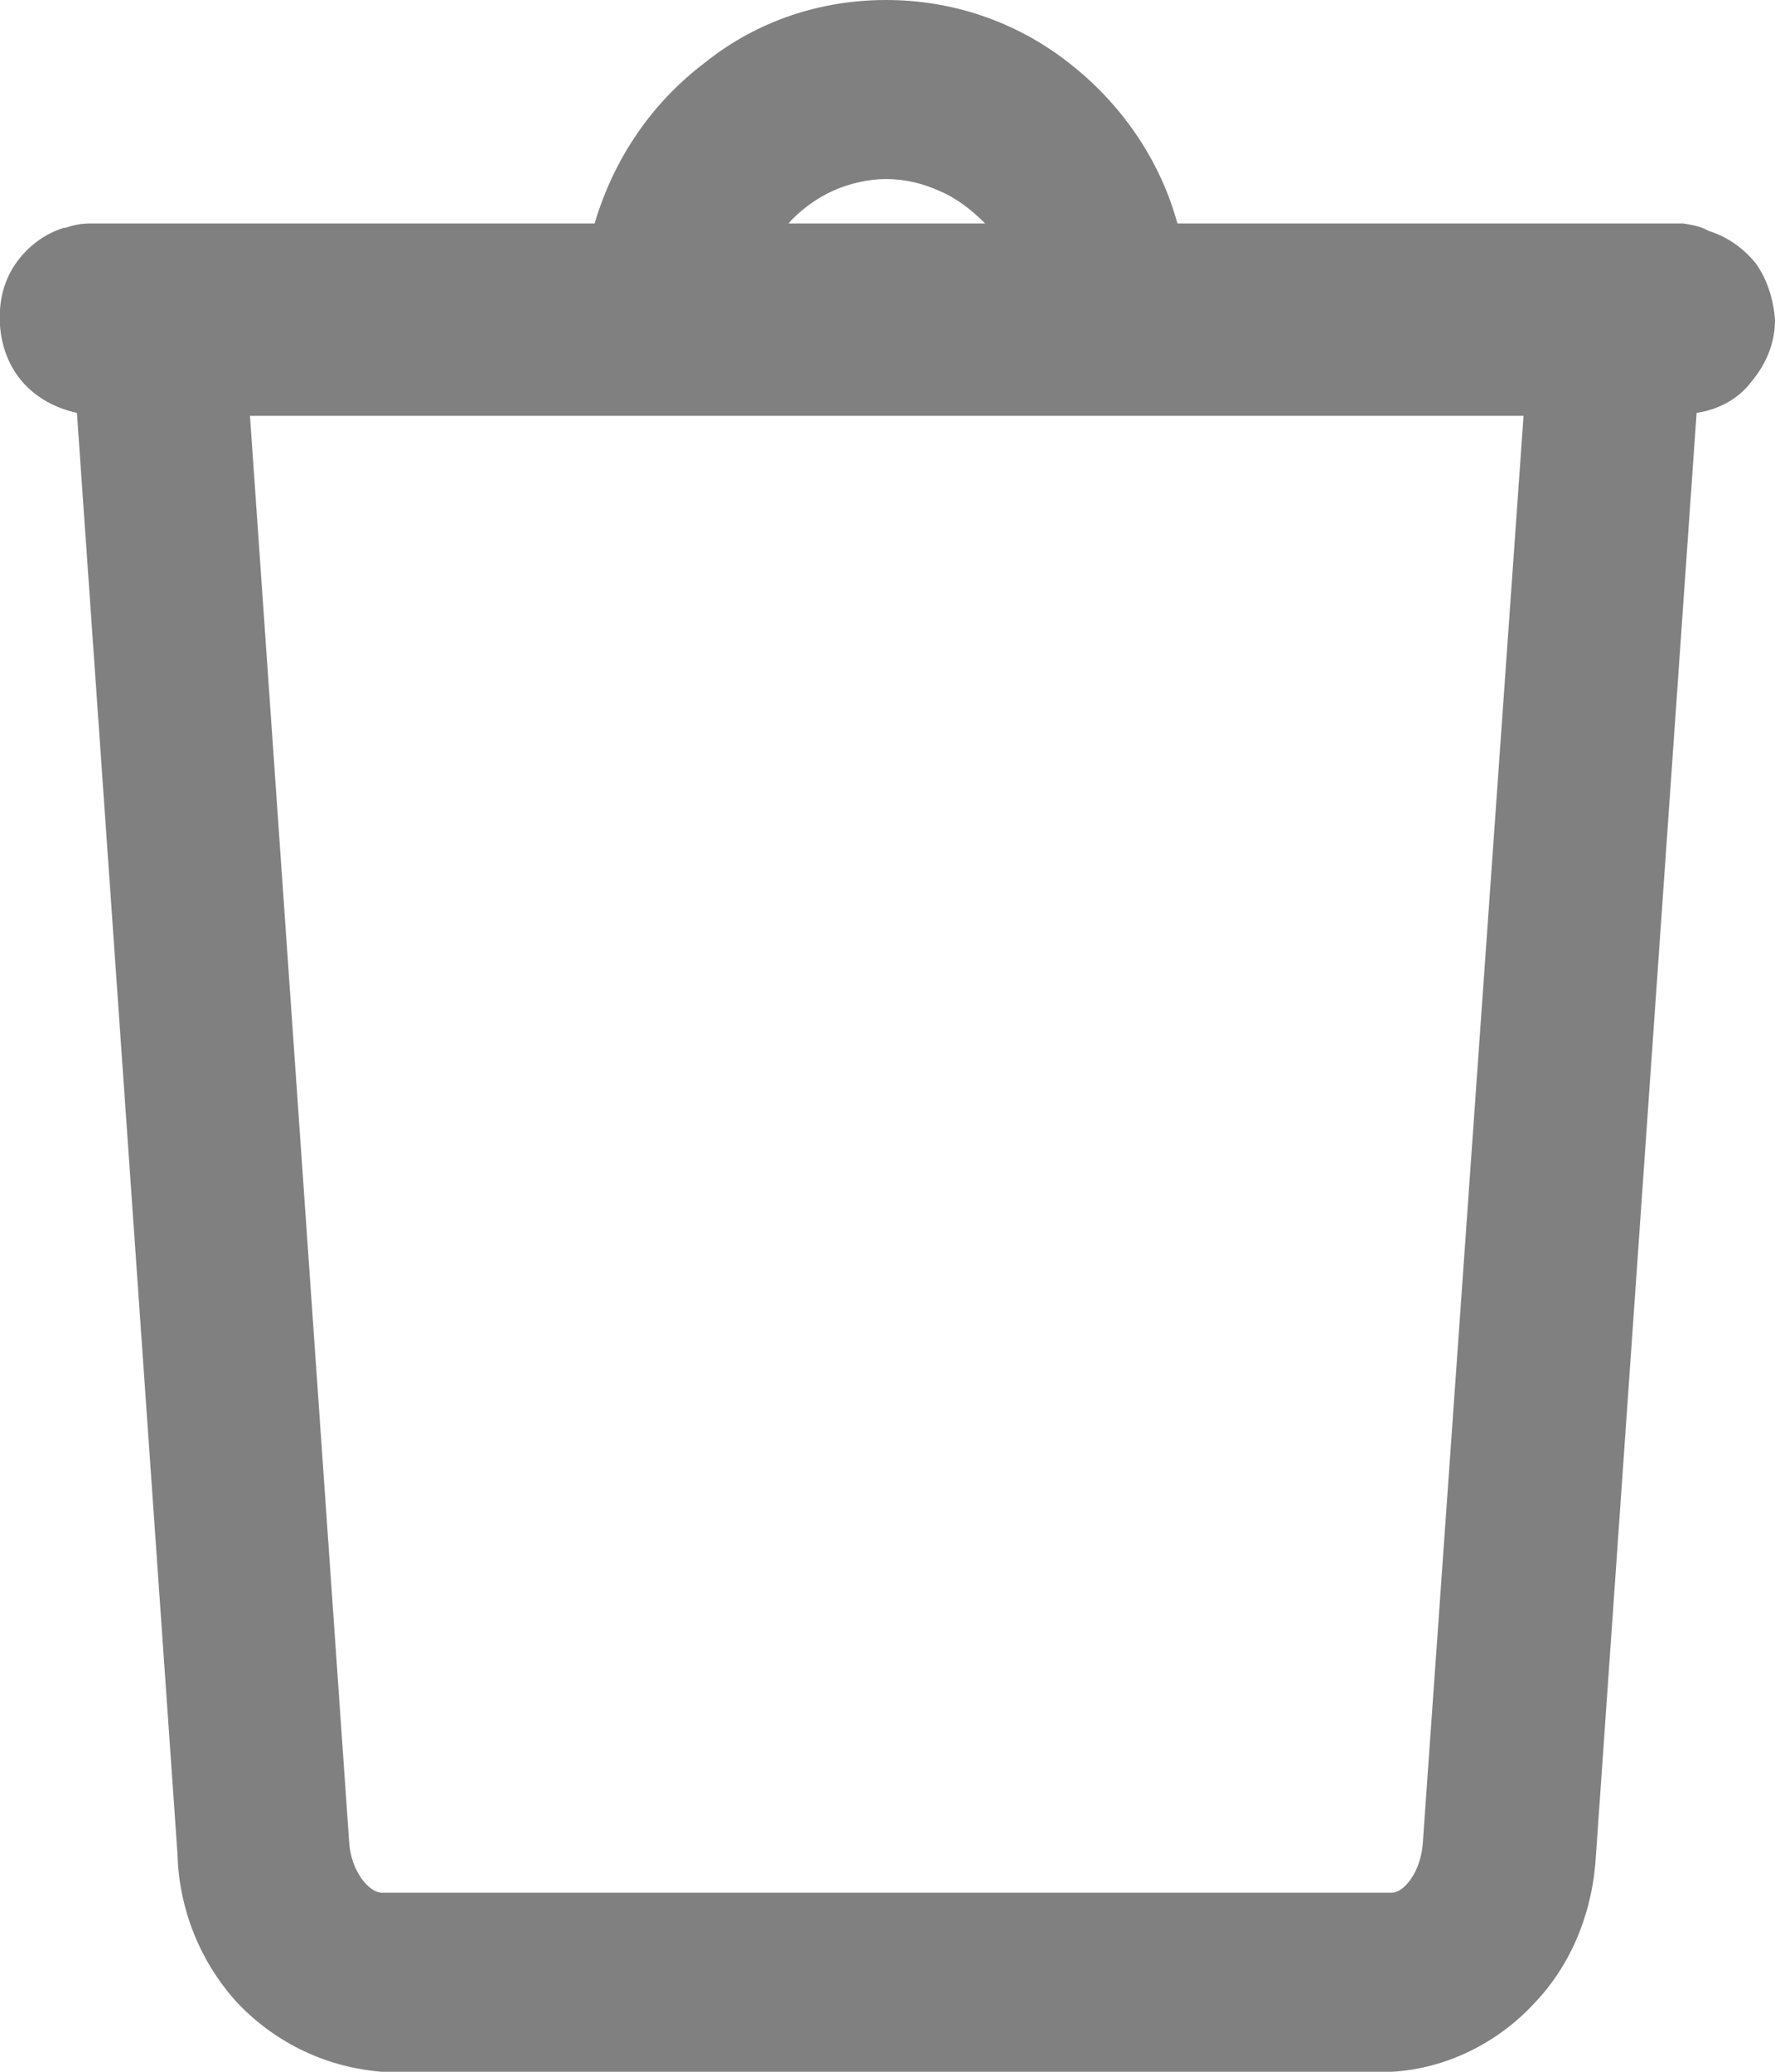 <svg width="12" height="14" viewBox="0 0 12 14" fill="none" xmlns="http://www.w3.org/2000/svg" xmlns:xlink="http://www.w3.org/1999/xlink">
	<desc>
			Created with Pixso.
	</desc>
	<defs/>
	<path id="Vector" d="M12 2.16C11.99 2.03 11.95 1.89 11.87 1.78C11.79 1.68 11.68 1.6 11.55 1.56C11.5 1.53 11.44 1.52 11.38 1.51L7.96 1.51C7.84 1.07 7.57 0.69 7.22 0.42C6.86 0.14 6.43 0 5.99 0C5.55 0 5.12 0.14 4.77 0.42C4.41 0.69 4.15 1.07 4.02 1.51L0.61 1.51C0.55 1.51 0.5 1.52 0.44 1.54L0.43 1.54C0.3 1.58 0.18 1.67 0.1 1.79C0.02 1.91 -0.01 2.05 0 2.2C0.01 2.34 0.06 2.48 0.16 2.59C0.25 2.69 0.38 2.76 0.52 2.79L1.2 12.53C1.21 12.91 1.36 13.27 1.61 13.54C1.87 13.81 2.21 13.97 2.58 14L9.41 14C9.77 13.98 10.12 13.81 10.37 13.54C10.63 13.27 10.77 12.91 10.79 12.53L11.47 2.79C11.61 2.77 11.75 2.7 11.84 2.58C11.94 2.46 12 2.32 12 2.16ZM5.99 1.21C6.12 1.21 6.24 1.24 6.35 1.29C6.47 1.34 6.57 1.42 6.66 1.51L5.33 1.51C5.41 1.42 5.52 1.34 5.63 1.29C5.74 1.24 5.87 1.21 5.99 1.21ZM9.41 12.79L2.58 12.79C2.5 12.79 2.37 12.65 2.36 12.44L1.69 2.81L10.3 2.81L9.62 12.44C9.61 12.65 9.49 12.79 9.41 12.79Z" fill="#808080" fill-opacity="1" fill-rule="nonzero"/>
</svg>
